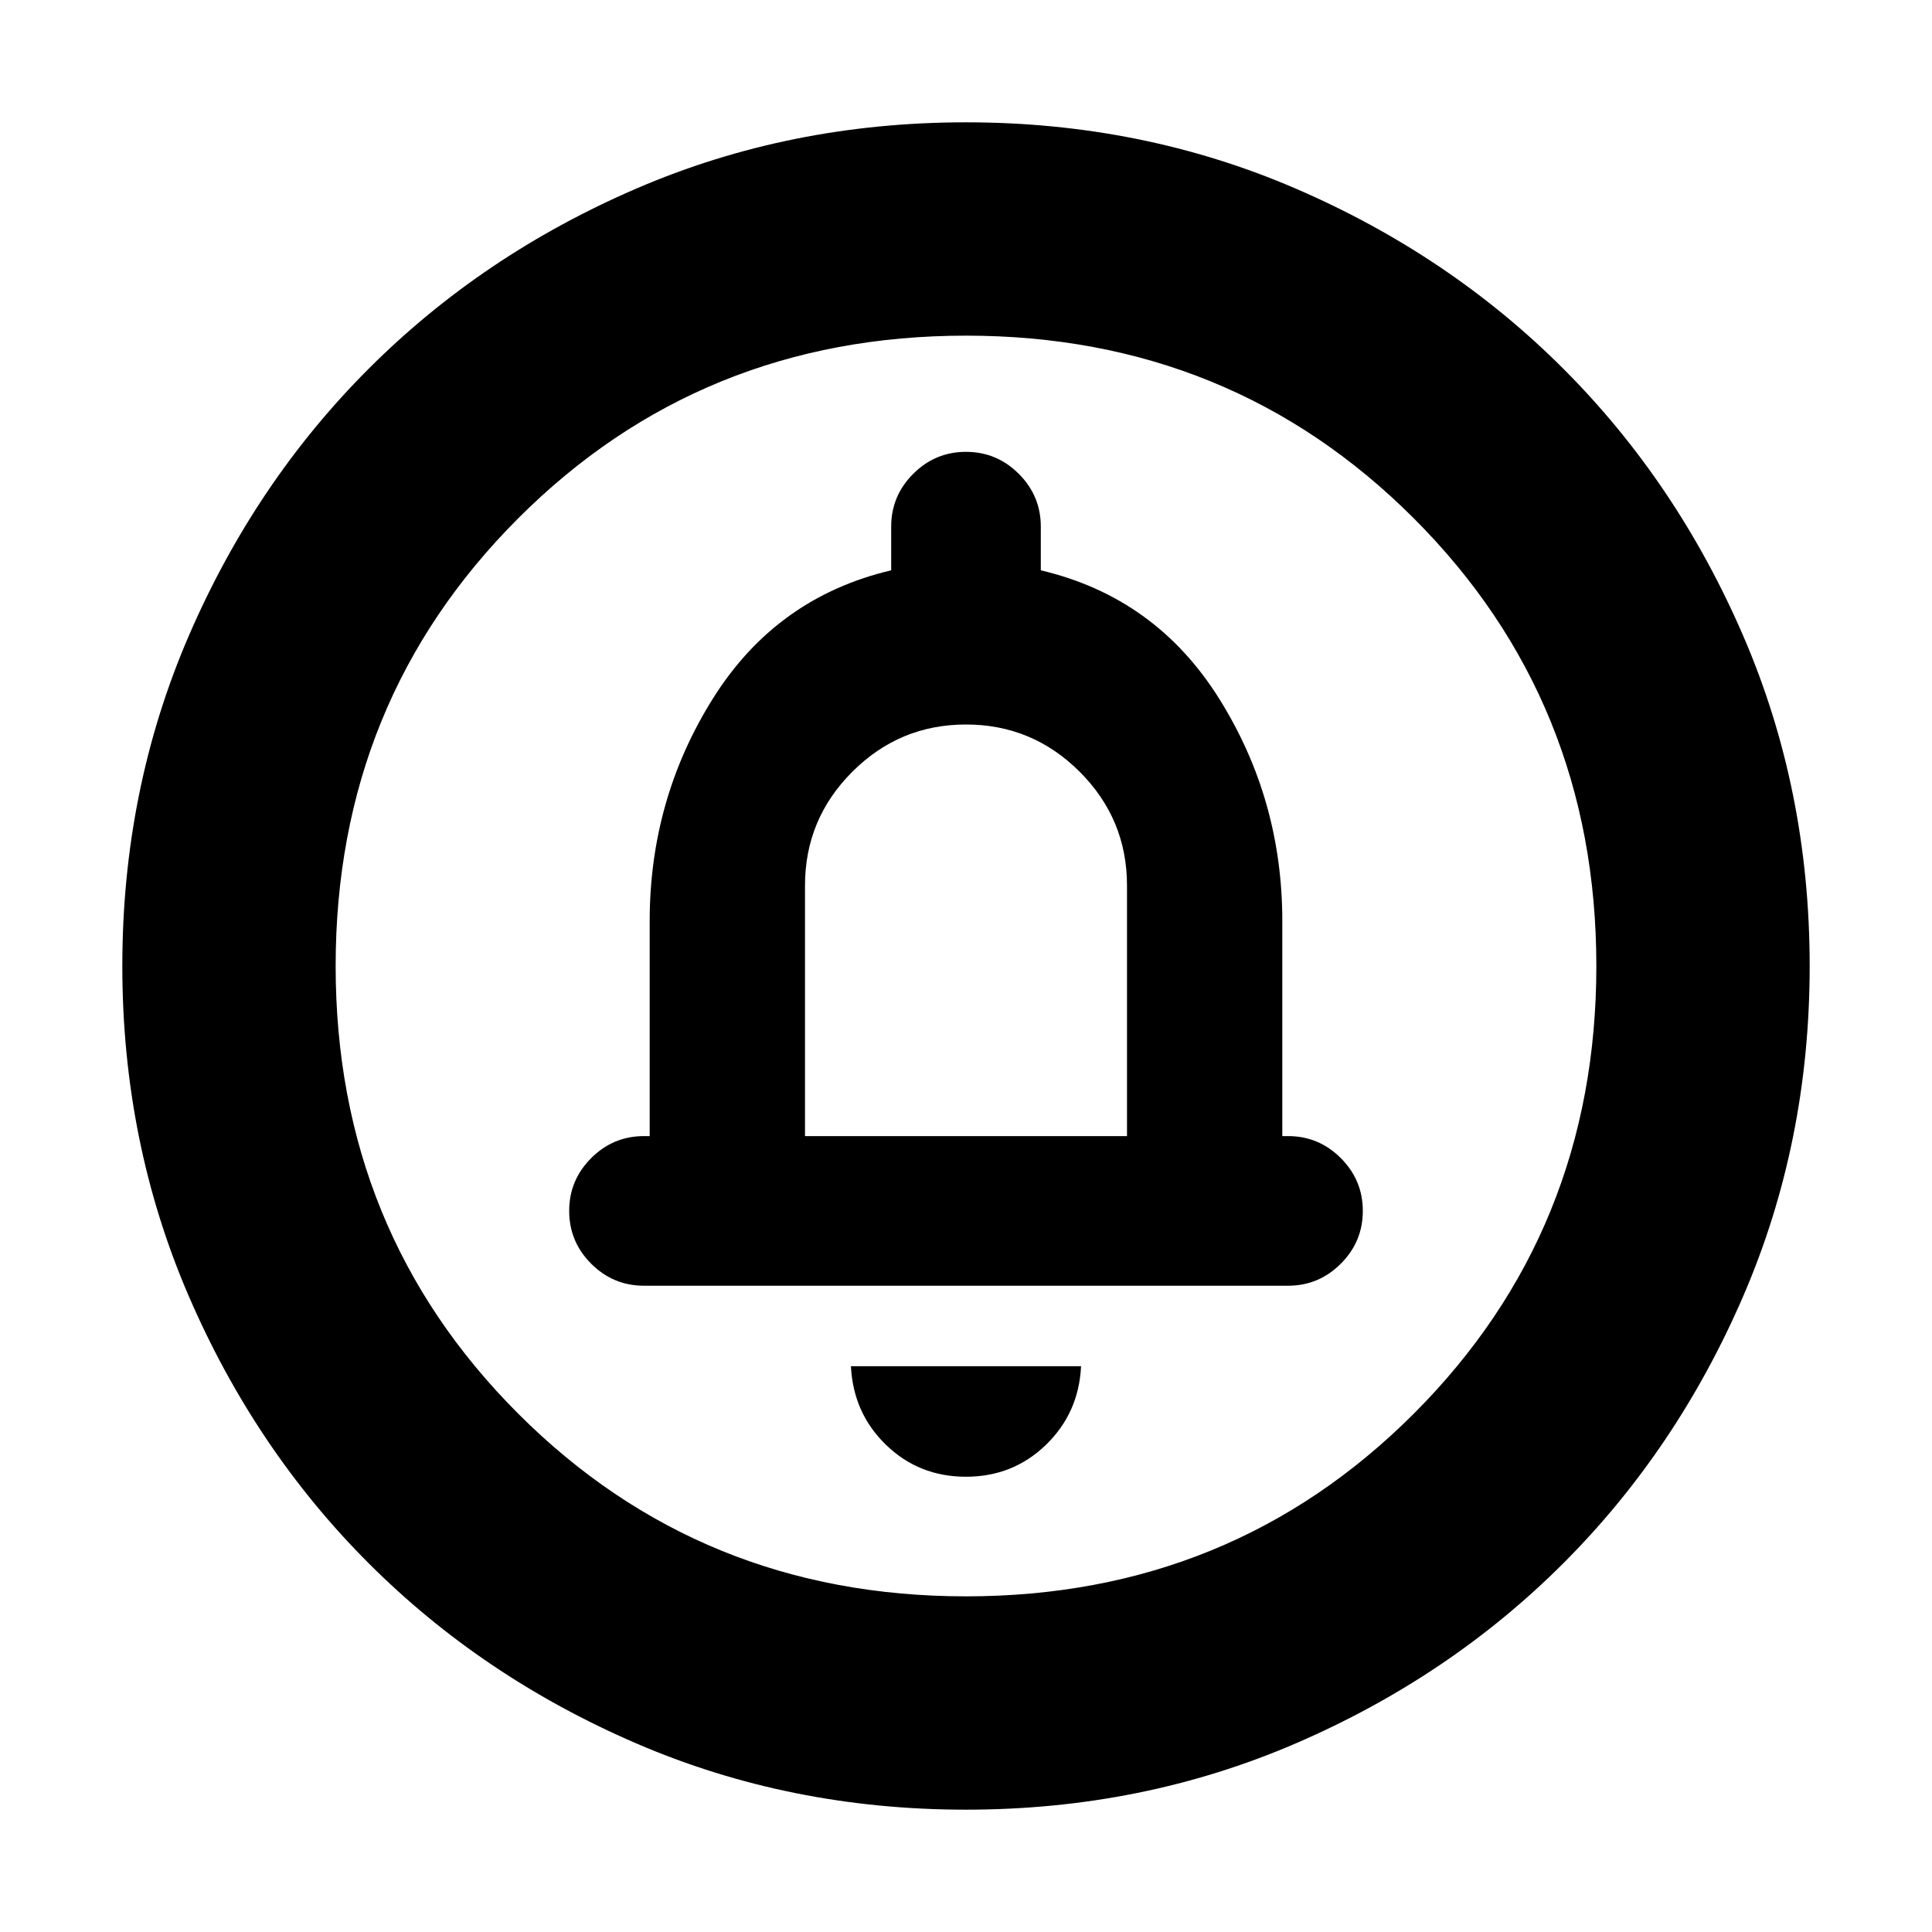 <svg xmlns="http://www.w3.org/2000/svg" height="24" viewBox="0 -960 960 960" width="24"><path d="M479.967-226.218q23.337 0 39.707-15.804 16.369-15.804 17.5-39.108H422.826q1.131 23.304 17.467 39.108 16.336 15.804 39.674 15.804ZM400-395.478V-520q0-33 23.5-56.5T480-600q33 0 56.5 23.5T560-520v124.522H400Zm80 334.696q-87.522 0-163.906-32.96-76.385-32.96-132.888-89.464-56.504-56.503-89.464-132.888Q60.782-392.478 60.782-480t32.96-163.906q32.96-76.385 89.464-132.888 56.503-56.504 132.888-89.464 76.384-32.96 163.906-32.96t163.906 32.96q76.385 32.96 132.888 89.464 56.504 56.503 89.464 132.888 32.96 76.384 32.96 163.906t-32.96 163.906q-32.96 76.385-89.464 132.888-56.503 56.504-132.888 89.464Q567.522-60.782 480-60.782Zm0-106.001q131.739 0 222.478-90.739T793.217-480q0-131.739-90.739-222.478T480-793.217q-131.739 0-222.478 90.739T166.783-480q0 131.739 90.739 222.478T480-166.783ZM480-480ZM320-321.13h320q15.304 0 26.239-10.935t10.935-26.239q0-15.305-10.935-26.239-10.935-10.935-26.239-10.935h-2.826v-106.826q0-60.575-31.5-110.722-31.5-50.148-88.5-63.583v-21.695q0-15.305-10.935-26.239-10.935-10.935-26.239-10.935t-26.239 10.935q-10.935 10.934-10.935 26.239v21.695q-57 13.435-88.5 63.583-31.5 50.147-31.5 110.722v106.826H320q-15.304 0-26.239 10.935-10.935 10.934-10.935 26.239 0 15.304 10.935 26.239T320-321.13Z"/></svg>